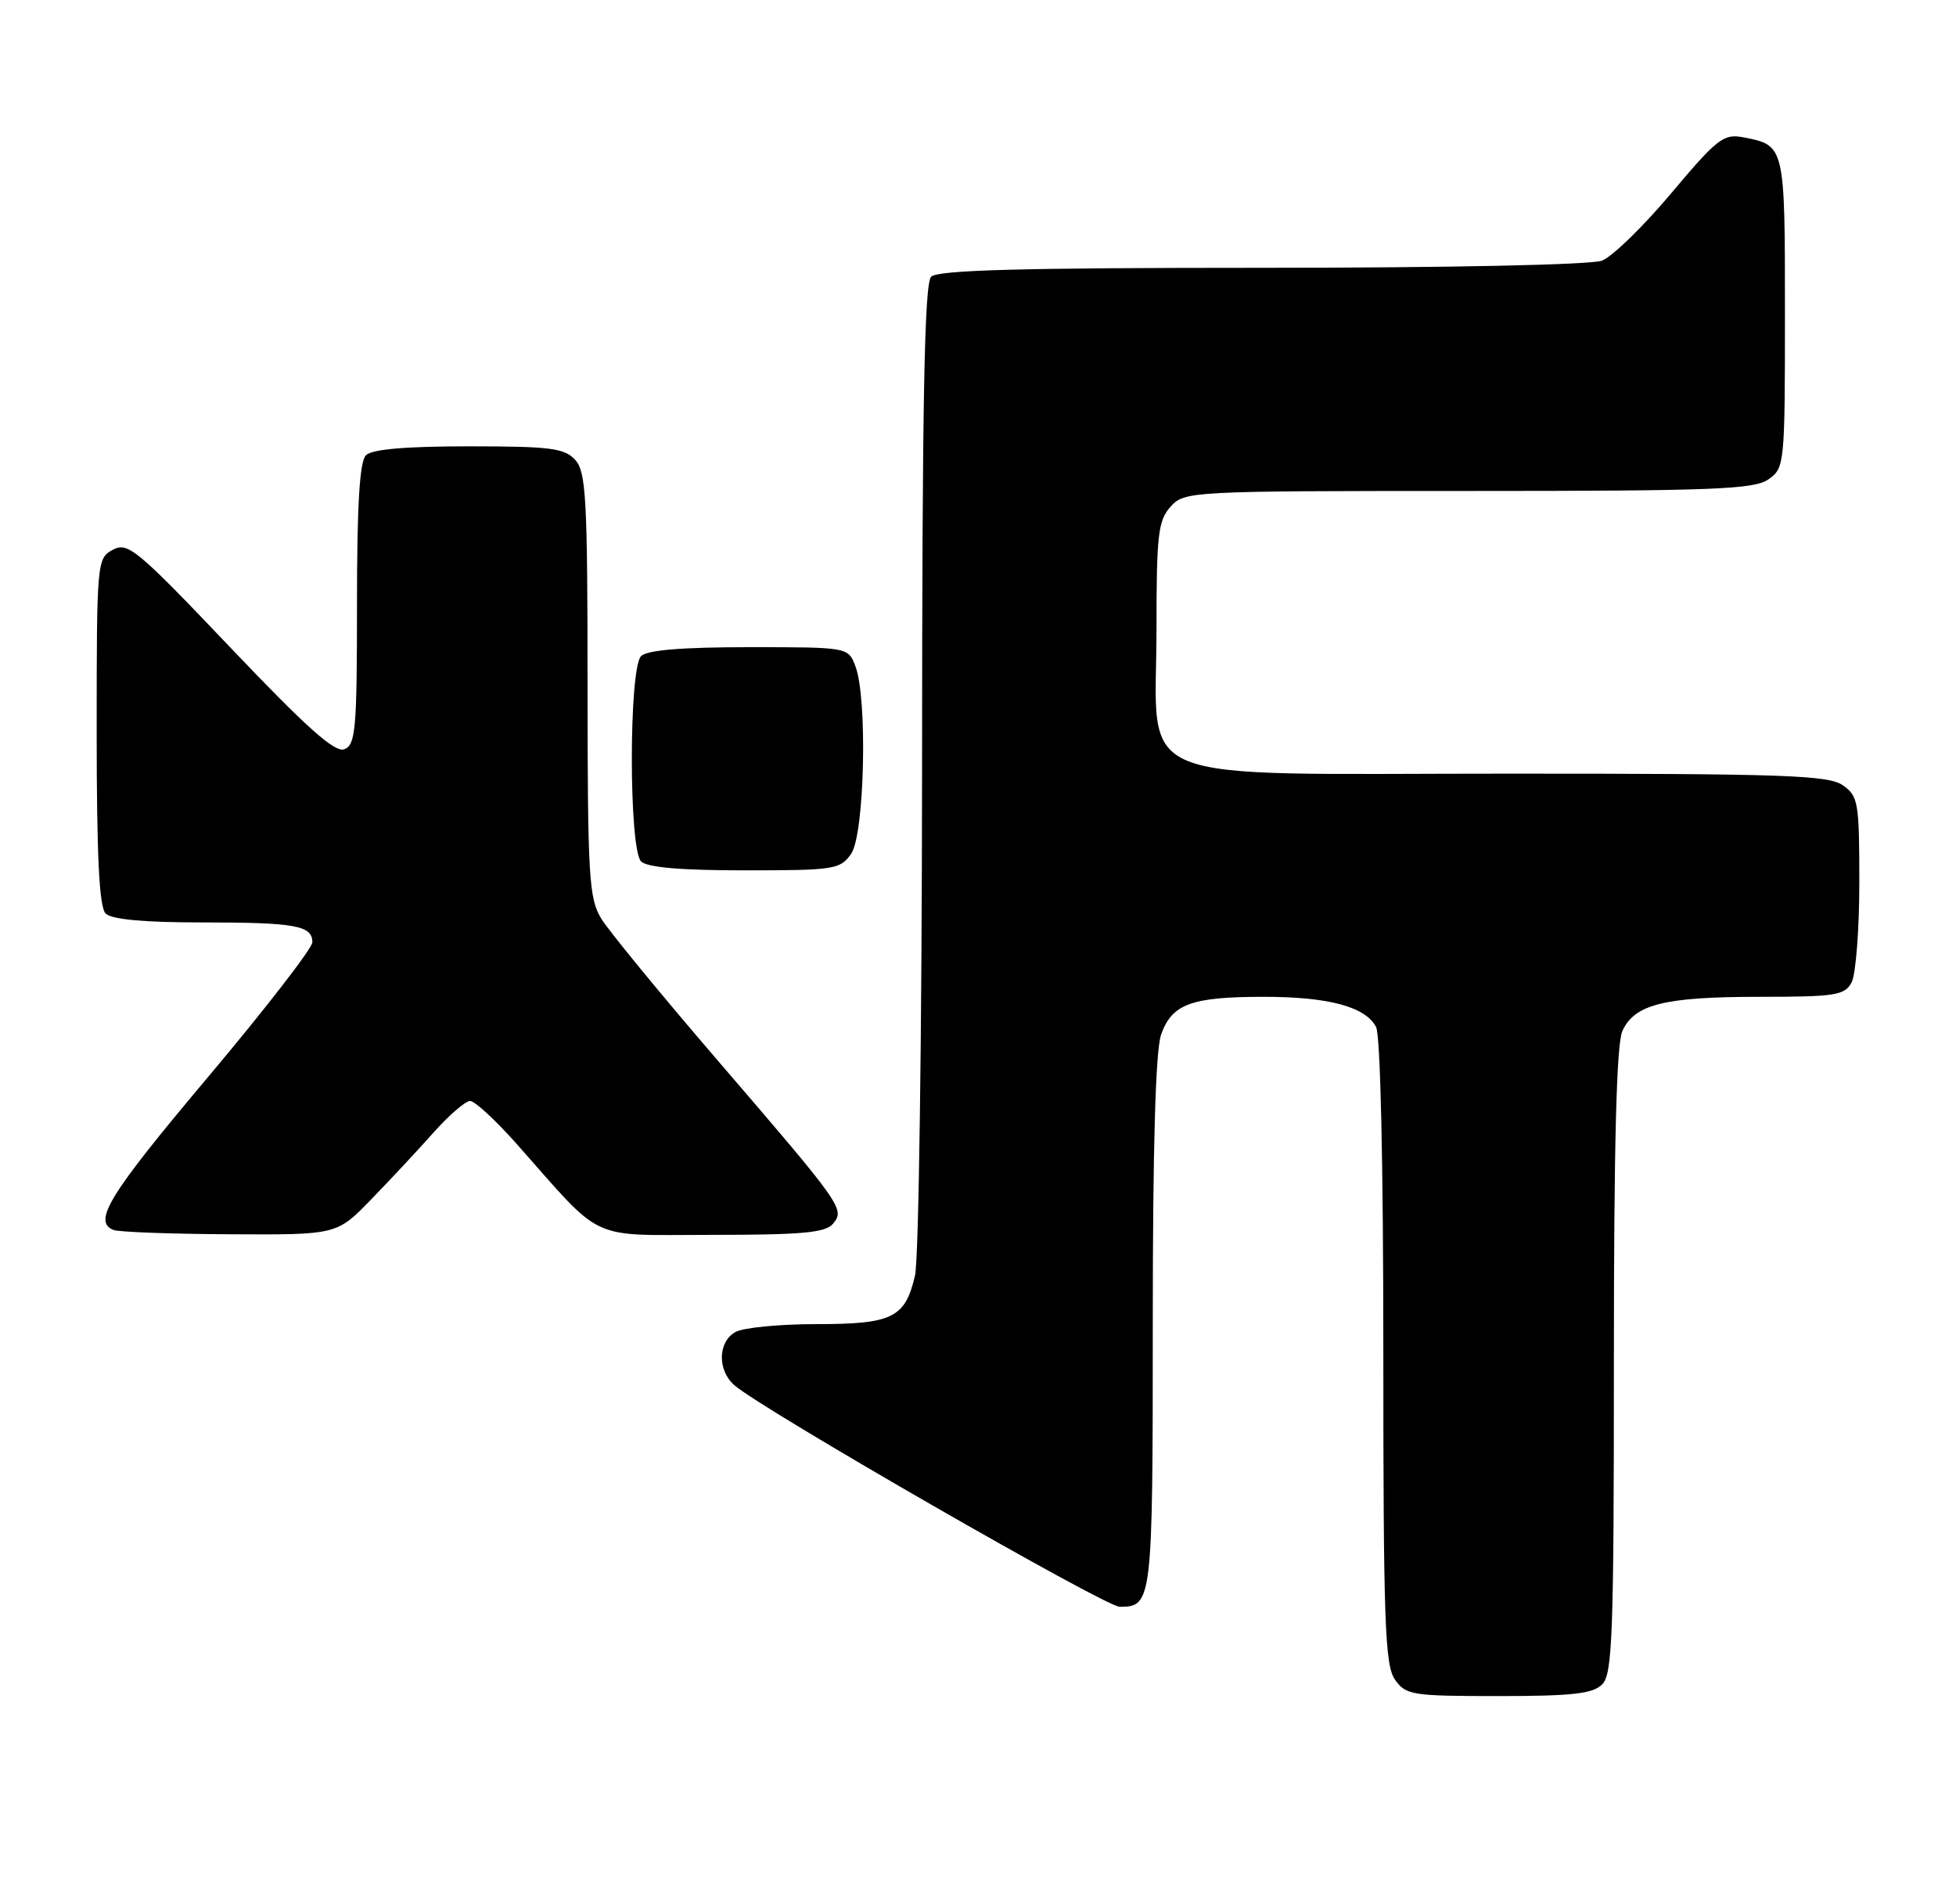 <?xml version="1.0" encoding="UTF-8" standalone="no"?>
<!DOCTYPE svg PUBLIC "-//W3C//DTD SVG 1.1//EN" "http://www.w3.org/Graphics/SVG/1.1/DTD/svg11.dtd" >
<svg xmlns="http://www.w3.org/2000/svg" xmlns:xlink="http://www.w3.org/1999/xlink" version="1.1" viewBox="0 0 263 256">
 <g >
 <path fill="currentColor"
d=" M 215.43 226.43 C 216.81 225.05 217.00 219.72 217.00 182.98 C 217.00 153.80 217.35 140.34 218.14 138.60 C 219.77 135.00 223.81 134.00 236.61 134.00 C 246.78 134.00 248.03 133.80 248.96 132.07 C 249.53 131.00 250.00 124.95 250.00 118.62 C 250.00 107.86 249.86 107.01 247.78 105.56 C 245.85 104.21 239.89 104.00 202.95 104.00 C 150.81 104.00 155.50 105.93 155.50 84.52 C 155.50 71.85 155.72 69.97 157.40 68.10 C 159.28 66.04 159.95 66.00 197.43 66.00 C 230.32 66.00 235.86 65.79 237.78 64.44 C 239.95 62.92 240.00 62.45 240.00 42.07 C 240.00 19.53 240.00 19.53 234.40 18.46 C 231.76 17.95 230.90 18.61 224.70 25.99 C 220.96 30.44 216.77 34.52 215.39 35.04 C 213.93 35.60 194.75 36.00 169.63 36.00 C 137.34 36.00 126.10 36.30 125.20 37.20 C 124.29 38.11 123.99 54.10 123.98 102.95 C 123.96 138.66 123.54 169.28 123.03 171.47 C 121.71 177.16 120.01 178.00 109.74 178.00 C 104.86 178.00 100.00 178.47 98.93 179.04 C 96.52 180.33 96.42 184.19 98.75 186.22 C 102.49 189.48 148.61 216.00 150.55 216.00 C 154.93 216.00 155.00 215.37 155.00 177.95 C 155.00 154.16 155.37 141.23 156.12 139.08 C 157.56 134.97 160.18 134.00 169.92 134.00 C 178.63 134.00 183.56 135.32 185.02 138.04 C 185.61 139.15 186.00 156.33 186.00 181.71 C 186.00 217.96 186.21 223.85 187.56 225.78 C 189.02 227.87 189.83 228.00 201.49 228.00 C 211.40 228.00 214.17 227.69 215.43 226.43 Z  M 49.89 161.25 C 52.43 158.64 56.21 154.59 58.29 152.25 C 60.37 149.91 62.59 148.00 63.21 148.00 C 63.83 148.00 66.63 150.58 69.42 153.72 C 81.35 167.17 78.85 166.00 95.78 166.00 C 107.85 166.00 111.00 165.71 112.00 164.51 C 113.63 162.54 113.33 162.12 96.45 142.50 C 88.88 133.70 81.86 125.15 80.85 123.50 C 79.18 120.77 79.01 117.91 79.00 92.08 C 79.00 67.04 78.80 63.44 77.35 61.83 C 75.91 60.24 74.03 60.00 63.05 60.00 C 54.54 60.00 50.01 60.39 49.20 61.20 C 48.35 62.05 48.00 67.92 48.00 81.23 C 48.00 98.03 47.82 100.13 46.30 100.72 C 45.02 101.21 41.22 97.81 30.98 87.05 C 18.40 73.83 17.19 72.83 15.18 73.90 C 13.04 75.05 13.00 75.45 13.00 98.34 C 13.00 115.10 13.34 121.94 14.20 122.80 C 15.00 123.60 19.34 124.00 27.12 124.00 C 39.72 124.00 42.00 124.41 42.00 126.67 C 42.00 127.46 35.70 135.60 28.00 144.75 C 14.66 160.59 12.43 164.20 15.25 165.34 C 15.94 165.62 22.98 165.88 30.89 165.92 C 45.29 166.00 45.29 166.00 49.89 161.25 Z  M 114.44 114.78 C 116.25 112.20 116.67 93.90 115.02 89.57 C 114.05 87.00 114.05 87.00 100.72 87.00 C 91.69 87.00 87.01 87.39 86.20 88.20 C 84.54 89.86 84.54 114.14 86.20 115.80 C 87.01 116.61 91.57 117.00 100.14 117.00 C 112.18 117.00 112.97 116.88 114.44 114.78 Z "/>
</g>
</svg>